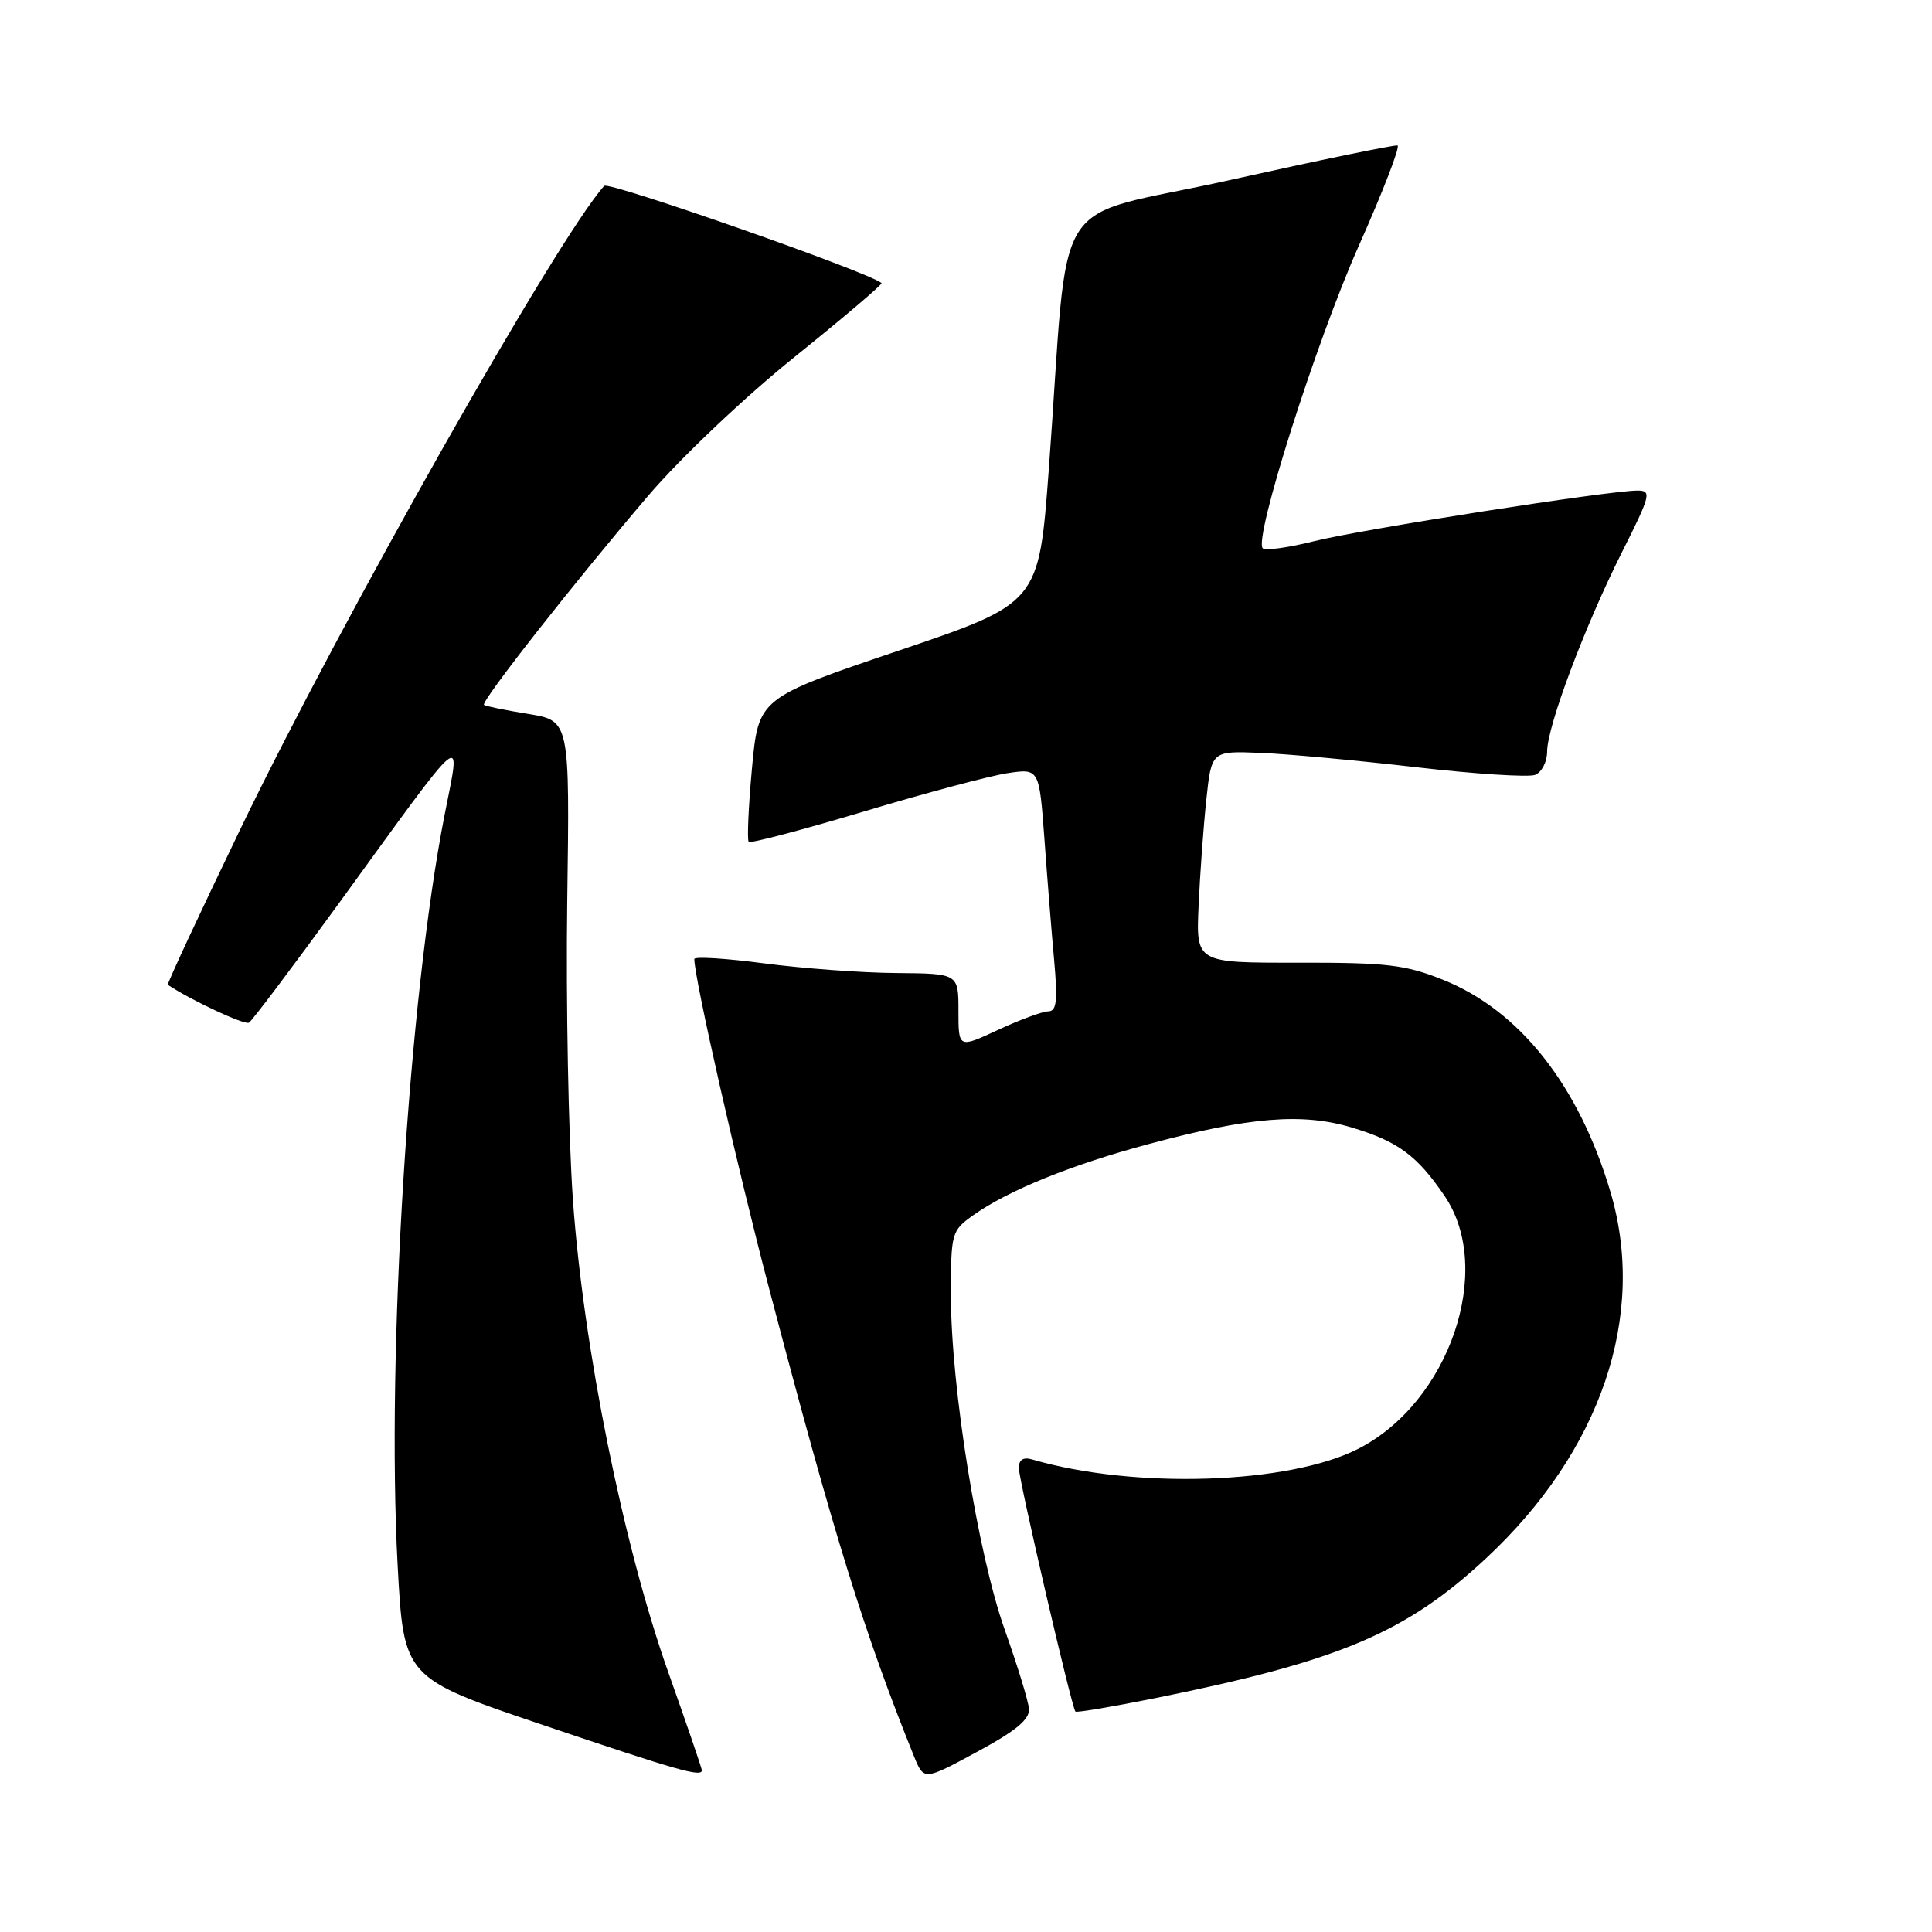 <?xml version="1.0" encoding="UTF-8" standalone="no"?>
<!DOCTYPE svg PUBLIC "-//W3C//DTD SVG 1.1//EN" "http://www.w3.org/Graphics/SVG/1.1/DTD/svg11.dtd" >
<svg xmlns="http://www.w3.org/2000/svg" xmlns:xlink="http://www.w3.org/1999/xlink" version="1.1" viewBox="0 0 256 256">
 <g >
 <path fill="currentColor"
d=" M 136.34 226.41 C 136.25 225.36 134.81 220.68 133.15 216.00 C 129.57 205.95 126.00 183.78 126.00 171.64 C 126.00 163.36 126.08 163.08 128.95 161.03 C 133.56 157.75 141.93 154.35 152.14 151.61 C 165.57 148.00 172.55 147.43 179.11 149.40 C 185.24 151.24 187.78 153.11 191.43 158.49 C 198.04 168.24 192.04 185.81 180.00 191.96 C 170.79 196.67 150.31 197.34 136.75 193.38 C 135.59 193.04 135.00 193.42 135.00 194.51 C 135.00 196.11 141.99 226.21 142.50 226.79 C 142.64 226.96 147.42 226.15 153.13 225.00 C 177.45 220.10 186.30 216.36 196.89 206.50 C 212.15 192.29 218.25 174.32 213.39 157.93 C 209.20 143.82 201.37 133.90 191.22 129.83 C 186.23 127.83 183.78 127.54 171.99 127.56 C 158.48 127.58 158.48 127.58 158.82 120.04 C 159.00 115.89 159.46 109.58 159.84 106.00 C 160.53 99.50 160.53 99.50 167.01 99.76 C 170.58 99.90 179.87 100.76 187.65 101.66 C 195.43 102.56 202.52 103.01 203.40 102.68 C 204.28 102.34 205.00 100.95 205.00 99.60 C 205.00 96.25 209.99 82.97 214.95 73.10 C 218.72 65.61 218.87 65.00 216.98 65.00 C 213.20 65.00 180.56 70.11 174.21 71.69 C 170.76 72.56 167.65 72.99 167.32 72.65 C 166.09 71.42 174.37 45.34 180.03 32.61 C 183.24 25.40 185.56 19.40 185.18 19.28 C 184.81 19.16 174.82 21.22 163.00 23.85 C 138.56 29.30 141.79 24.15 138.97 62.21 C 137.65 79.92 137.65 79.92 119.08 86.21 C 100.50 92.50 100.50 92.50 99.64 101.81 C 99.17 106.93 98.98 111.31 99.21 111.55 C 99.45 111.78 106.31 109.97 114.46 107.53 C 122.62 105.08 131.18 102.80 133.49 102.45 C 137.70 101.82 137.70 101.82 138.39 111.16 C 138.76 116.30 139.34 123.54 139.68 127.25 C 140.16 132.64 140.01 134.00 138.89 134.01 C 138.13 134.02 135.14 135.12 132.25 136.46 C 127.00 138.91 127.00 138.91 127.00 133.95 C 127.00 129.00 127.00 129.00 118.75 128.93 C 114.21 128.90 106.34 128.32 101.25 127.65 C 96.16 126.98 92.00 126.72 92.00 127.08 C 92.00 129.62 97.73 154.85 101.98 171.00 C 110.50 203.44 114.55 216.48 121.11 232.72 C 122.42 235.94 122.42 235.94 129.46 232.13 C 134.65 229.33 136.46 227.82 136.34 226.41 Z  M 93.00 234.57 C 93.00 234.33 91.01 228.51 88.57 221.64 C 82.59 204.79 77.29 178.53 75.91 158.94 C 75.32 150.45 74.98 132.70 75.16 119.50 C 75.50 95.50 75.50 95.50 70.00 94.60 C 66.97 94.11 64.34 93.57 64.13 93.40 C 63.65 93.01 76.30 76.90 85.93 65.64 C 90.17 60.68 98.68 52.61 105.31 47.28 C 111.80 42.06 116.97 37.66 116.81 37.51 C 115.18 36.08 80.64 23.98 80.06 24.63 C 73.90 31.47 45.23 82.13 31.95 109.65 C 26.47 121.01 22.10 130.39 22.24 130.49 C 25.29 132.53 32.42 135.86 32.99 135.51 C 33.41 135.24 38.75 128.16 44.85 119.77 C 62.16 95.93 61.10 96.81 58.90 108.03 C 54.14 132.32 51.19 179.56 52.69 207.42 C 53.50 222.34 53.50 222.34 72.00 228.59 C 89.78 234.60 93.00 235.52 93.00 234.57 Z "/>
</g>
</svg>